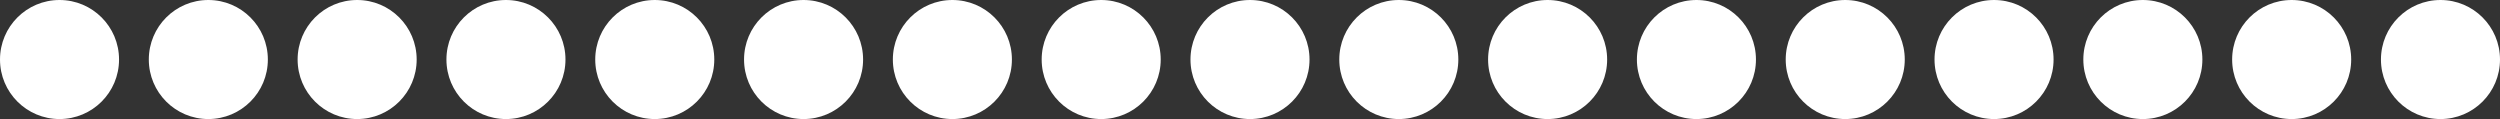 <svg width="336" height="16" viewBox="0 0 336 16" fill="none" xmlns="http://www.w3.org/2000/svg">
<rect x="0" y="0" width="336" height="16" fill="#333333" stroke="none"/>
<path fill-rule="evenodd" clip-rule="evenodd" d="M16 8C16 12.418 12.418 16 8 16C3.582 16 0 12.418 0 8C0 3.582 3.582 0 8 0C12.418 0 16 3.582 16 8ZM36 8C36 12.418 32.418 16 28 16C23.582 16 20 12.418 20 8C20 3.582 23.582 0 28 0C32.418 0 36 3.582 36 8ZM48 16C52.418 16 56 12.418 56 8C56 3.582 52.418 0 48 0C43.582 0 40 3.582 40 8C40 12.418 43.582 16 48 16ZM76 8C76 12.418 72.418 16 68 16C63.582 16 60 12.418 60 8C60 3.582 63.582 0 68 0C72.418 0 76 3.582 76 8ZM88 16C92.418 16 96 12.418 96 8C96 3.582 92.418 0 88 0C83.582 0 80 3.582 80 8C80 12.418 83.582 16 88 16ZM116 8C116 12.418 112.418 16 108 16C103.582 16 100 12.418 100 8C100 3.582 103.582 0 108 0C112.418 0 116 3.582 116 8ZM128 16C132.418 16 136 12.418 136 8C136 3.582 132.418 0 128 0C123.582 0 120 3.582 120 8C120 12.418 123.582 16 128 16ZM156 8C156 12.418 152.418 16 148 16C143.582 16 140 12.418 140 8C140 3.582 143.582 0 148 0C152.418 0 156 3.582 156 8ZM168 16C172.418 16 176 12.418 176 8C176 3.582 172.418 0 168 0C163.582 0 160 3.582 160 8C160 12.418 163.582 16 168 16ZM196 8C196 12.418 192.418 16 188 16C183.582 16 180 12.418 180 8C180 3.582 183.582 0 188 0C192.418 0 196 3.582 196 8ZM208 16C212.418 16 216 12.418 216 8C216 3.582 212.418 0 208 0C203.582 0 200 3.582 200 8C200 12.418 203.582 16 208 16ZM236 8C236 12.418 232.418 16 228 16C223.582 16 220 12.418 220 8C220 3.582 223.582 0 228 0C232.418 0 236 3.582 236 8ZM248 16C252.418 16 256 12.418 256 8C256 3.582 252.418 0 248 0C243.582 0 240 3.582 240 8C240 12.418 243.582 16 248 16ZM276 8C276 12.418 272.418 16 268 16C263.582 16 260 12.418 260 8C260 3.582 263.582 0 268 0C272.418 0 276 3.582 276 8ZM288 16C292.418 16 296 12.418 296 8C296 3.582 292.418 0 288 0C283.582 0 280 3.582 280 8C280 12.418 283.582 16 288 16ZM316 8C316 12.418 312.418 16 308 16C303.582 16 300 12.418 300 8C300 3.582 303.582 0 308 0C312.418 0 316 3.582 316 8ZM328 16C332.418 16 336 12.418 336 8C336 3.582 332.418 0 328 0C323.582 0 320 3.582 320 8C320 12.418 323.582 16 328 16Z" fill="white"/>
</svg>
